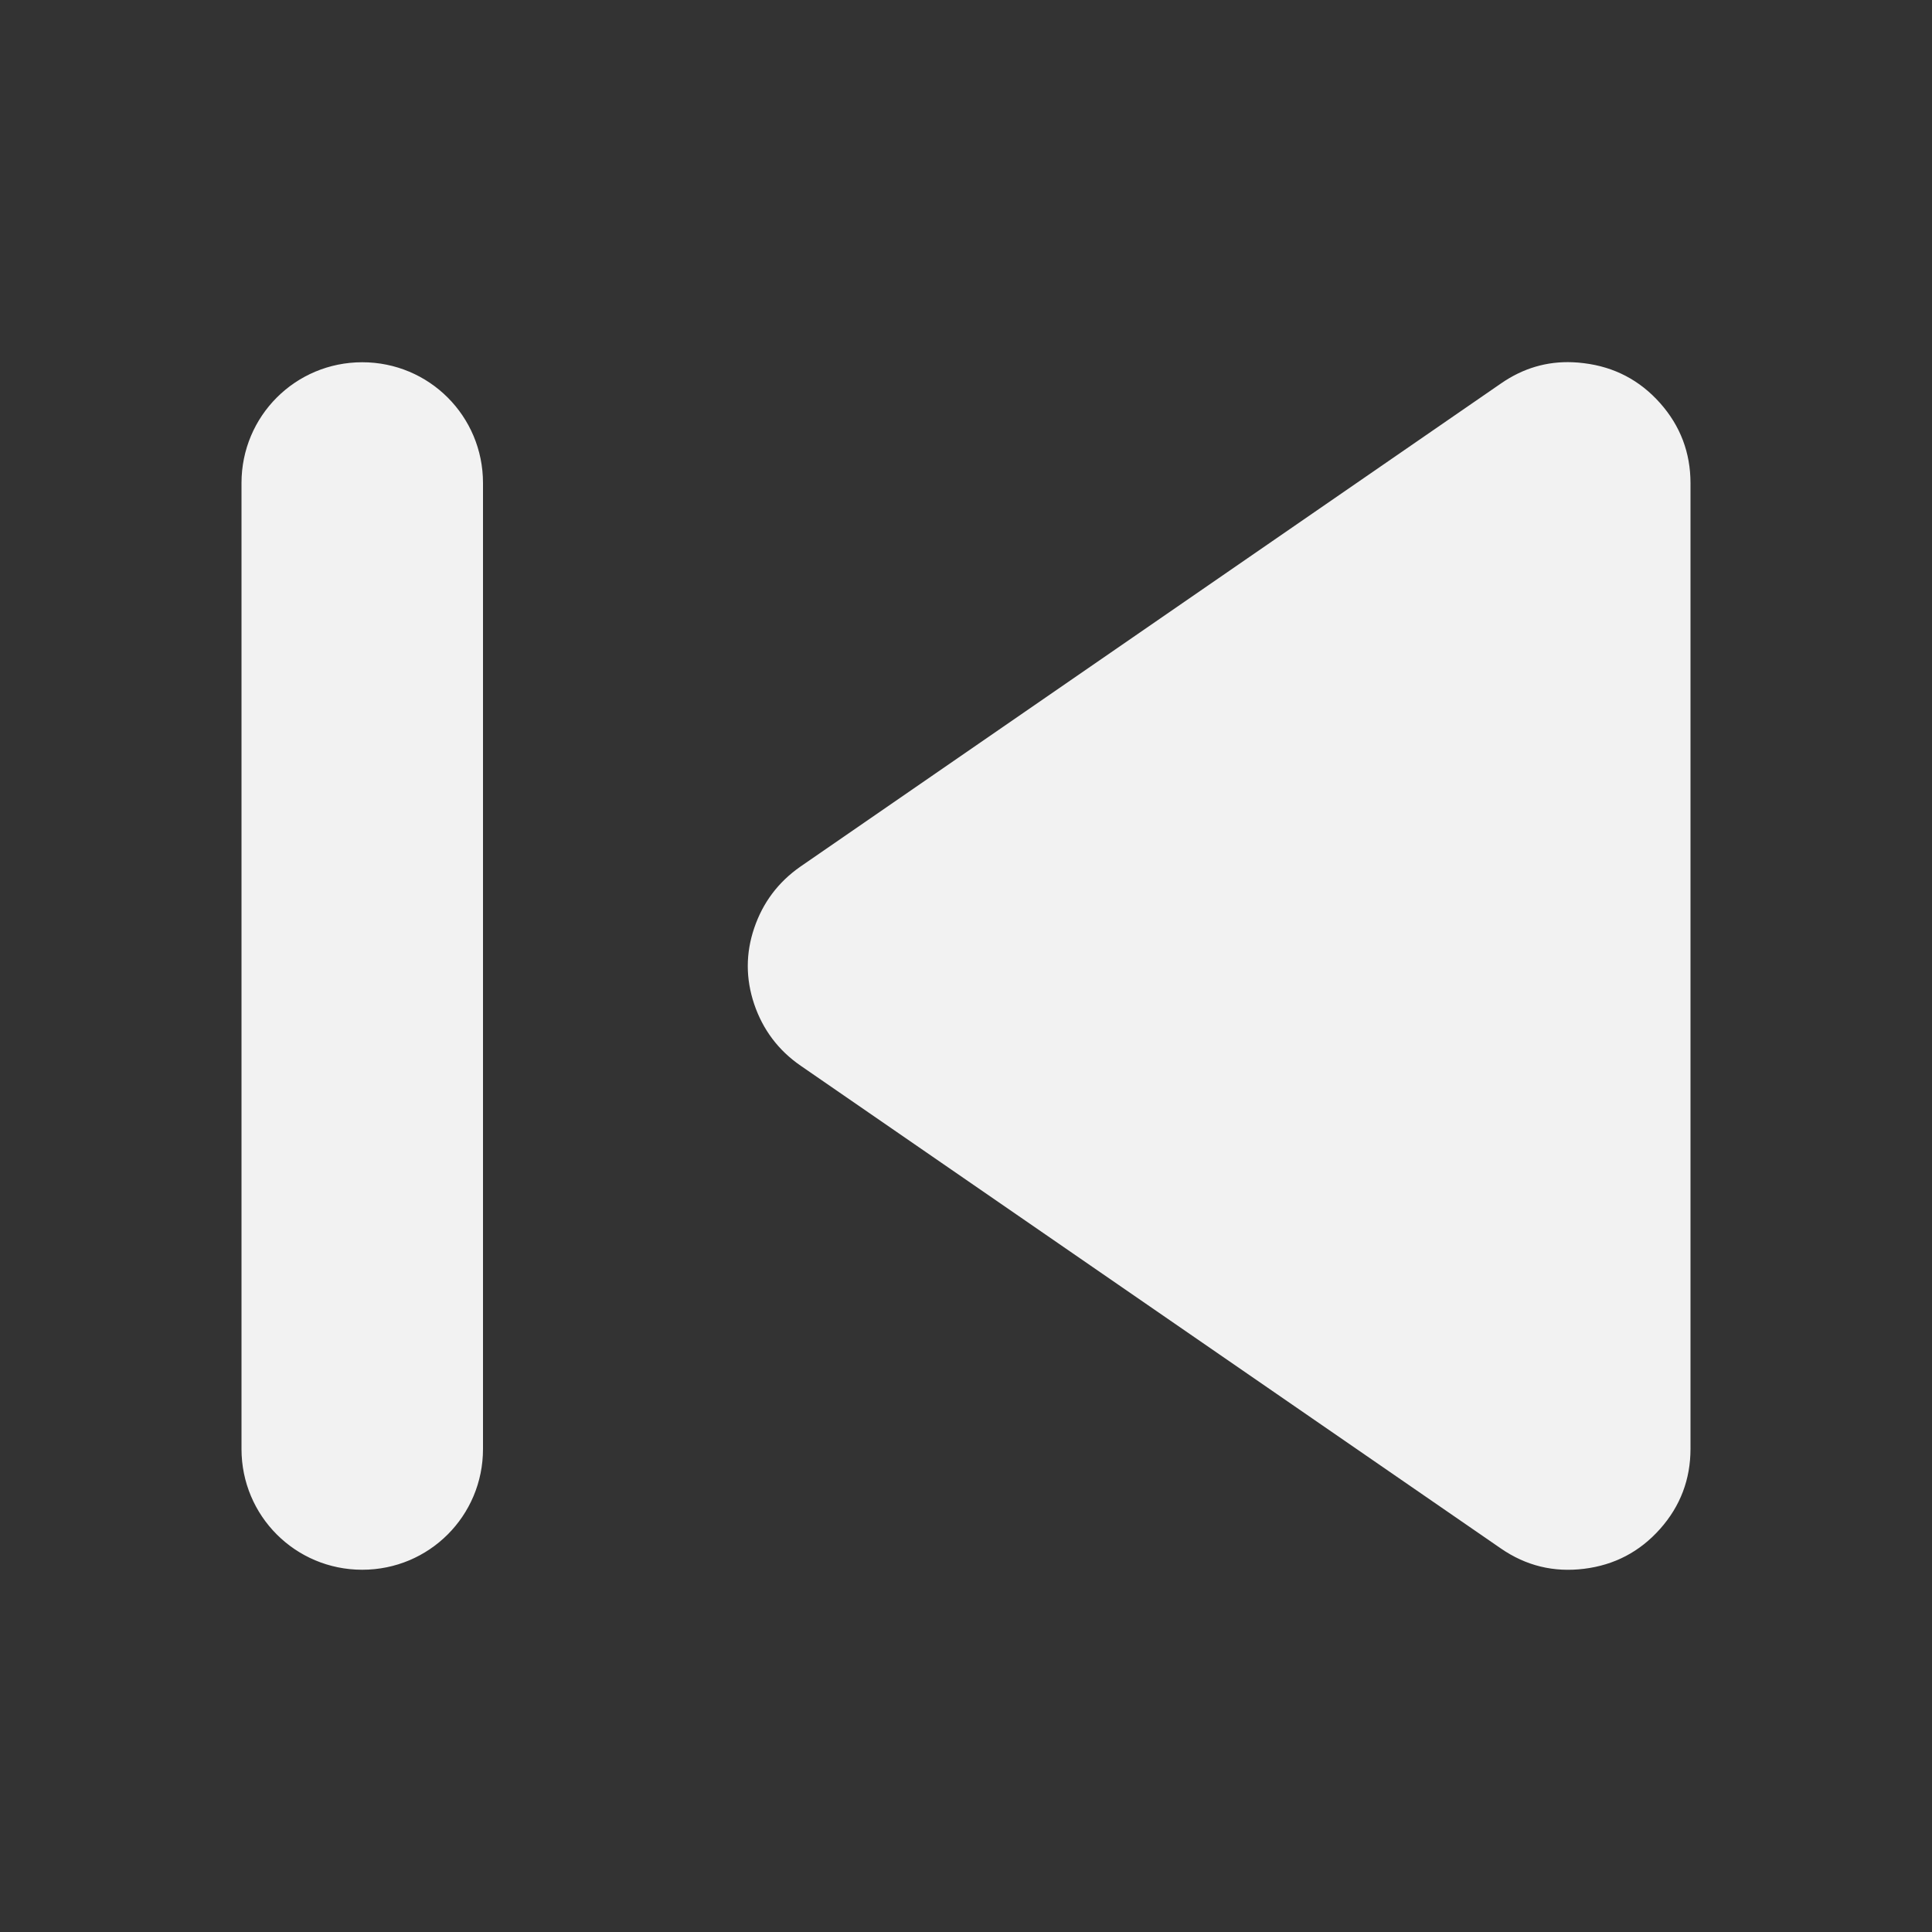<?xml version="1.0" encoding="UTF-8" standalone="no"?>
<svg
   width="16"
   height="16"
   enable-background="new"
   version="1.1"
   id="svg1"
   sodipodi:docname="media-skip-backward-symbolic.svg"
   inkscape:version="1.4.2 (ebf0e940d0, 2025-05-08)"
   xmlns:inkscape="http://www.inkscape.org/namespaces/inkscape"
   xmlns:sodipodi="http://sodipodi.sourceforge.net/DTD/sodipodi-0.dtd"
   xmlns="http://www.w3.org/2000/svg"
   xmlns:svg="http://www.w3.org/2000/svg">
  <rect width="100%" height="100%" fill="#333333" stroke="none"/>
  <defs
     id="defs1">
     <style
        id="current-color-scheme"
        type="text/css">
        .ColorScheme-Text { color:#f2f2f2; }
     </style>
  </defs>
  <sodipodi:namedview
     id="namedview1"
     pagecolor="#ffffff"
     bordercolor="#000000"
     borderopacity="0.25"
     inkscape:showpageshadow="2"
     inkscape:pageopacity="0.0"
     inkscape:pagecheckerboard="0"
     inkscape:deskcolor="#d1d1d1"
     inkscape:zoom="49.6875"
     inkscape:cx="8"
     inkscape:cy="8"
     inkscape:window-width="1920"
     inkscape:window-height="1010"
     inkscape:window-x="0"
     inkscape:window-y="0"
     inkscape:window-maximized="1"
     inkscape:current-layer="svg1" />
  <path
     id="path1"
     style="fill:currentColor"
     class="ColorScheme-Text"
     d="M 3 3 C 2.446 3 2 3.446 2 4 L 2 12 C 2 12.554 2.446 13 3 13 C 3.554 13 4 12.554 4 12 L 4 4 C 4 3.446 3.554 3 3 3 z M 13.025 3 C 12.811 2.991 12.613 3.049 12.43 3.176 L 6.627 7.178 C 6.444 7.306 6.317 7.476 6.246 7.686 C 6.175 7.895 6.175 8.105 6.246 8.316 C 6.317 8.526 6.446 8.699 6.631 8.826 L 12.43 12.824 C 12.639 12.968 12.868 13.023 13.119 12.992 C 13.37 12.961 13.58 12.851 13.748 12.662 C 13.916 12.473 14 12.251 14 11.998 L 14 4.002 C 14 3.749 13.916 3.527 13.748 3.338 C 13.58 3.149 13.37 3.039 13.119 3.008 C 13.088 3.004 13.056 3.001 13.025 3 z " />
</svg>
